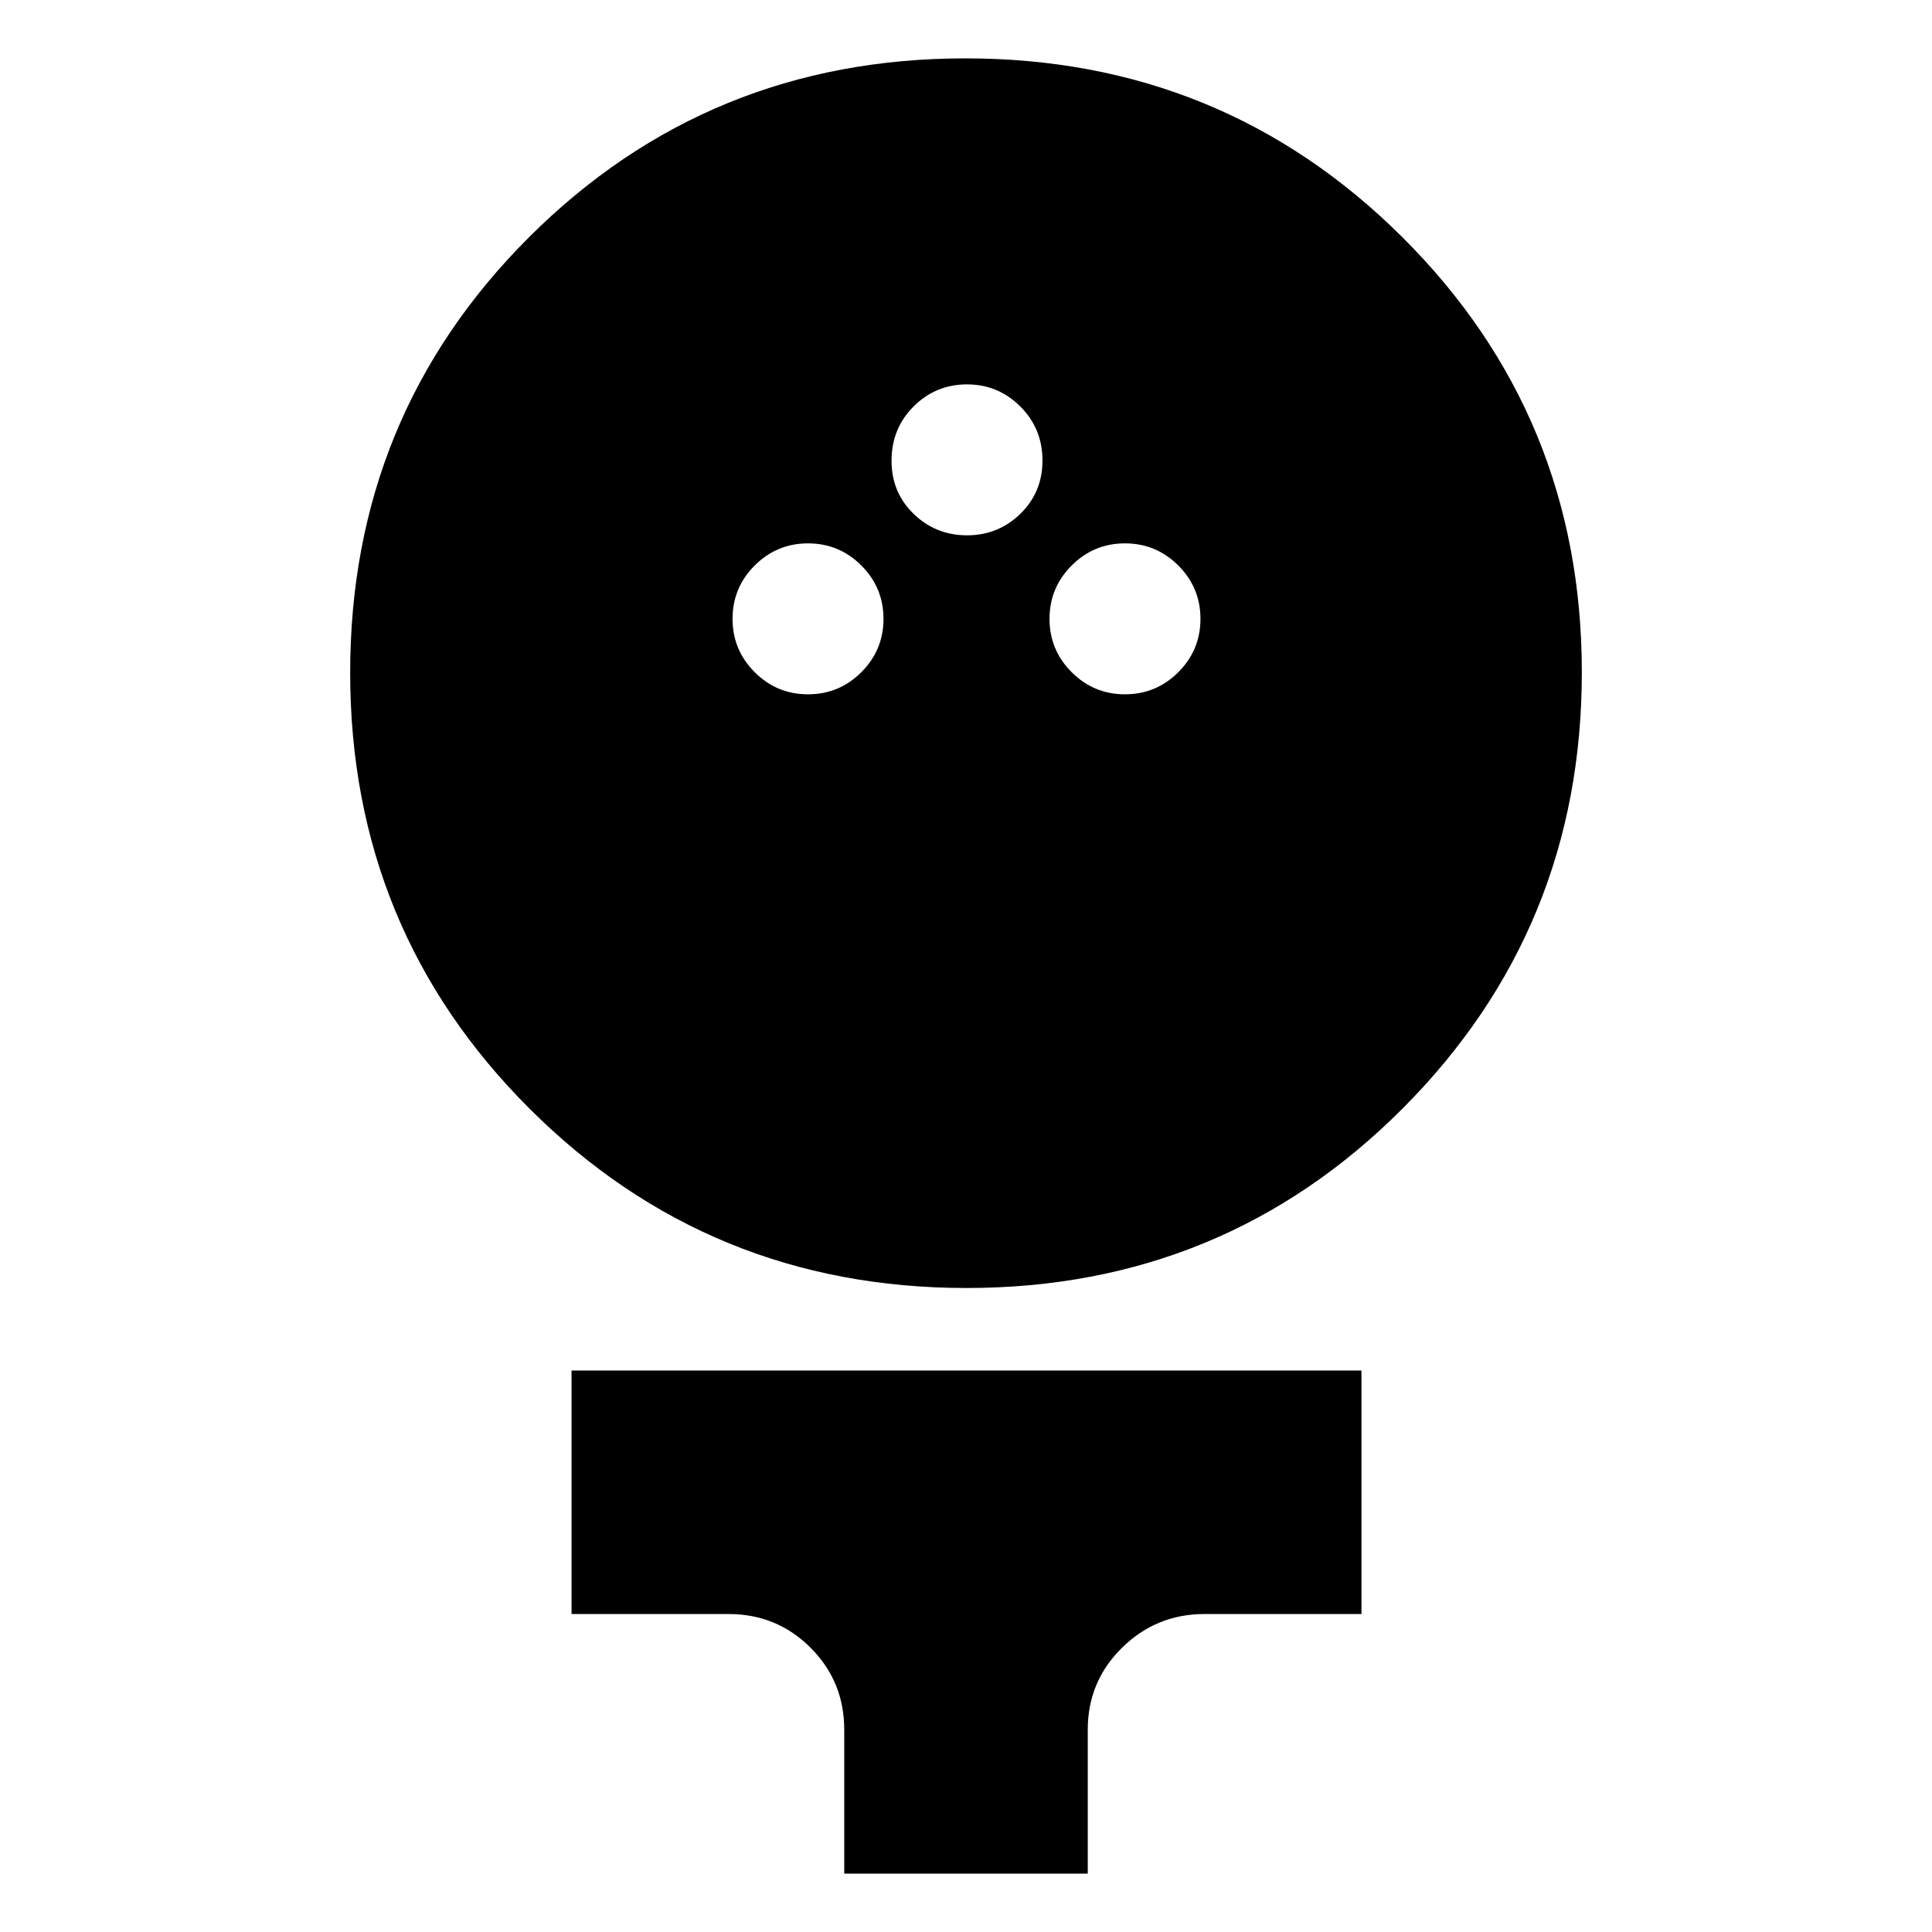 <svg xmlns="http://www.w3.org/2000/svg" height="24" viewBox="0 -960 960 960" width="24"><path d="M480.26-320q-127.76 0-217.01-88.99-89.25-89-89.25-216.75 0-127.76 88.99-216.51 89-88.75 216.75-88.75 127.76 0 217.01 88.79Q786-753.42 786-625.96t-88.99 216.71Q608.01-320 480.26-320ZM401.5-615q15.5 0 26.5-11t11-26.5q0-15.5-11-26.5t-26.5-11q-15.5 0-26.5 11t-11 26.5q0 15.5 11 26.5t26.5 11Zm157.5 0q15.5 0 26.5-11t11-26.5q0-15.5-11-26.5T559-690q-15.5 0-26.5 11t-11 26.5q0 15.5 11 26.5t26.5 11Zm-78.5-79q15.5 0 26.5-10.69 11-10.7 11-26.5Q518-747 507-758q-11-11-26.5-11T454-758.08q-11 10.93-11 27.08 0 15.72 11 26.36Q465-694 480.5-694Zm-61 665v-71.5q0-24.01-16.74-40.76Q386.01-158 362-158h-78v-121h392.5v121h-78q-23.92 0-40.96 16.74-17.04 16.75-17.04 40.76V-29h-121Z"/></svg>